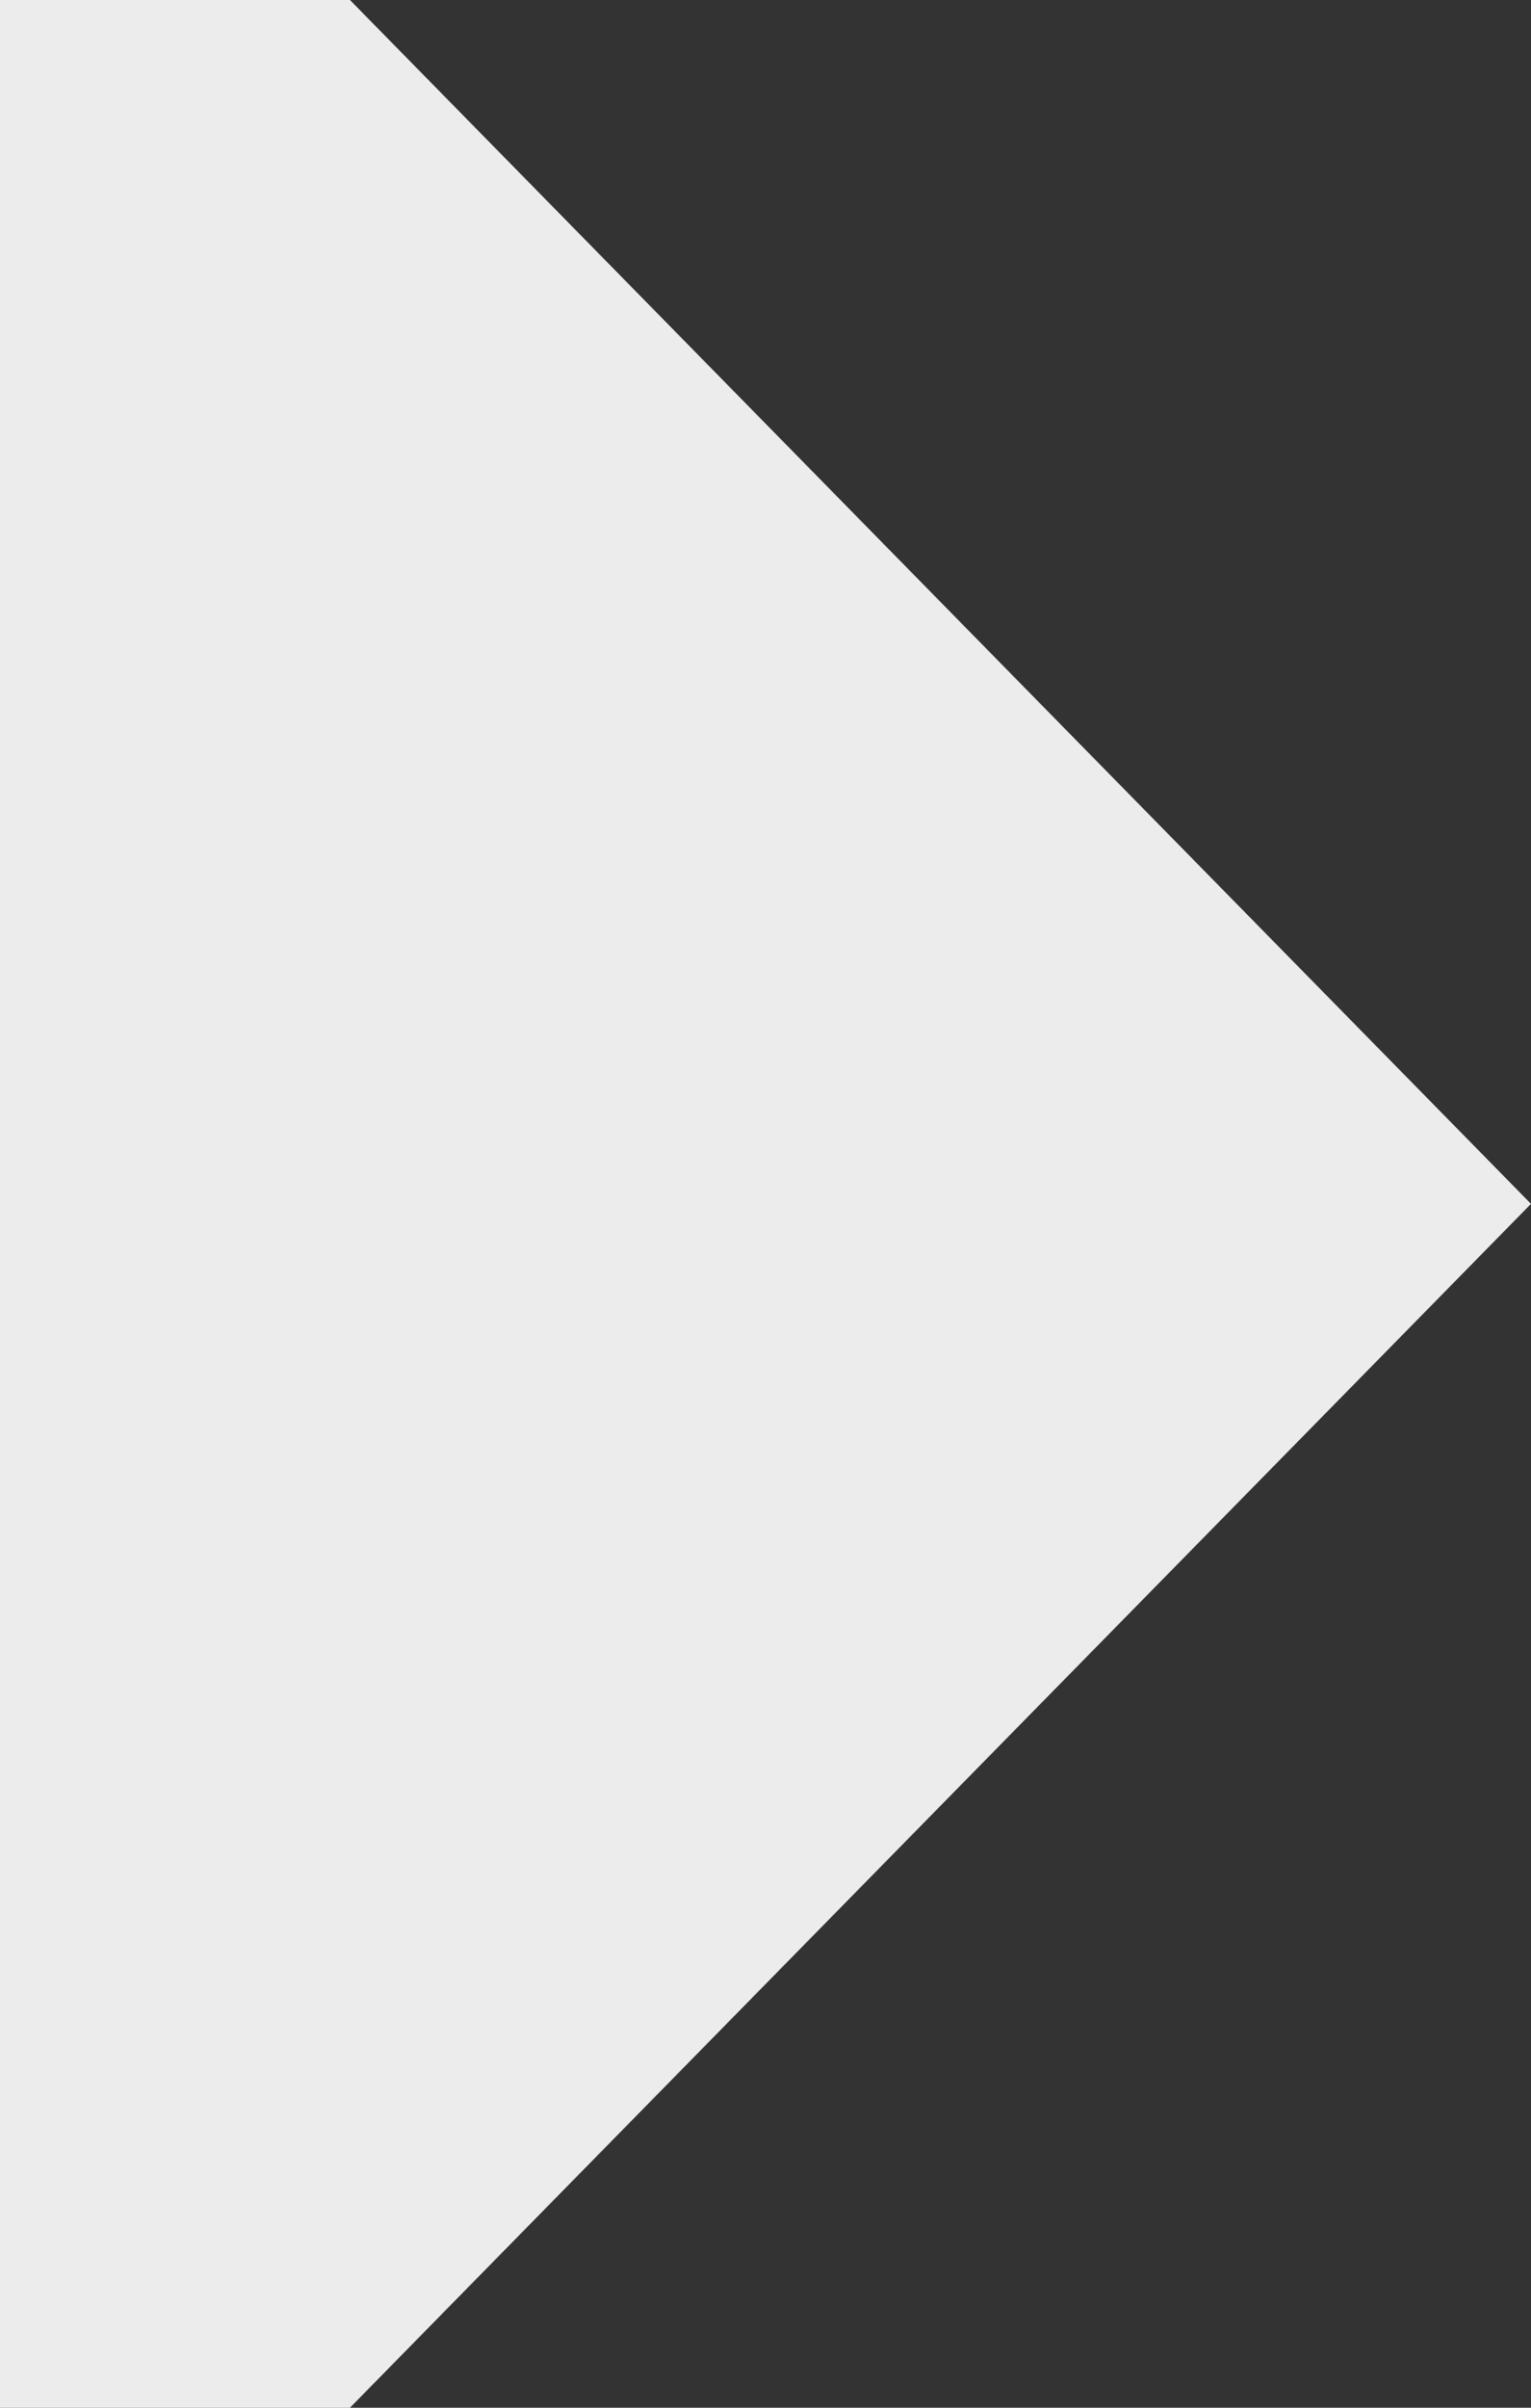 <svg width="35" height="55" viewBox="0 0 35 55" fill="none" xmlns="http://www.w3.org/2000/svg">
<rect x="0" y="0" width="35" height="55" fill="#333333" stroke="none"/>
<path d="M35 27.5L8 55L0 55L9.93556e-07 -1.45039e-05L8 -1.76192e-05L35 27.5Z" fill="#ECECEC"/>
</svg>
